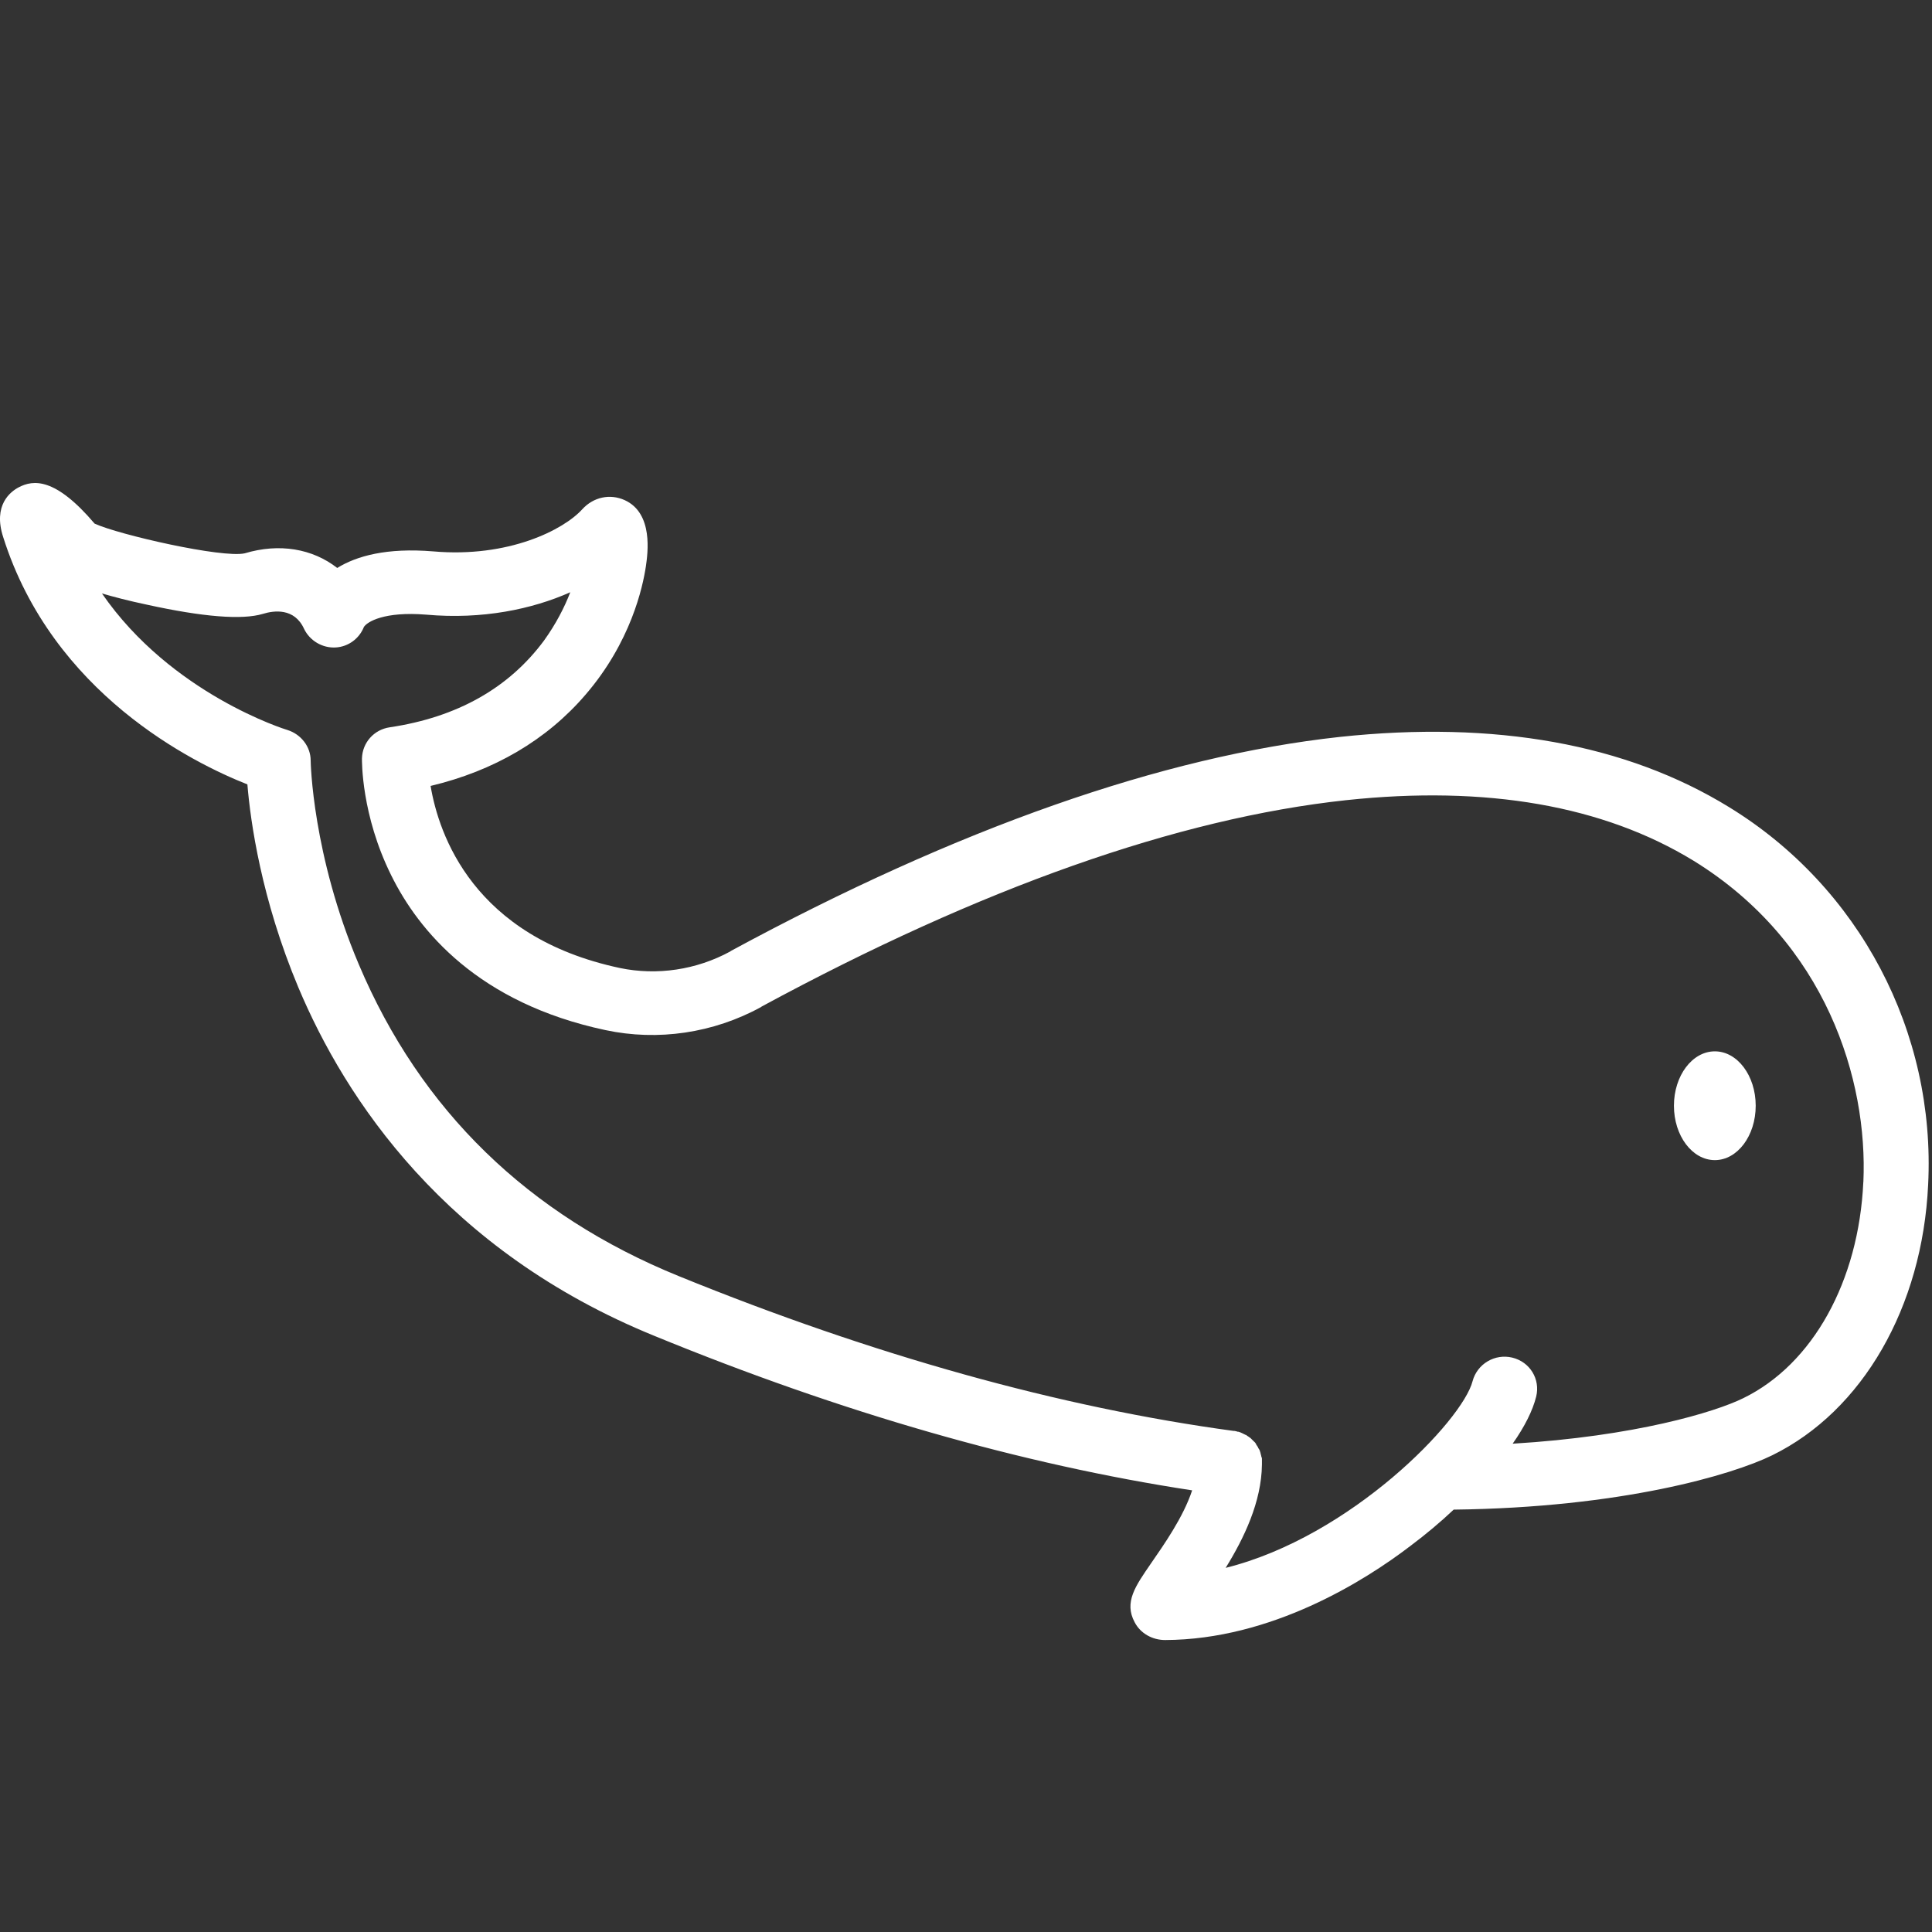 <svg width="40" height="40" viewBox="0 0 40 40" fill="none" xmlns="http://www.w3.org/2000/svg">
<rect x="0" y="0" width="40" height="40" fill="#333333" stroke="none"/>
<path d="M35.799 16.711C33.667 15.401 30.951 14.914 27.74 15.257C24.074 15.657 19.833 17.142 15.129 19.69L15.121 19.698C14.418 20.081 13.603 20.201 12.836 20.042C9.793 19.395 9.083 17.27 8.915 16.272C10.225 15.96 11.319 15.322 12.126 14.379C13.06 13.293 13.307 12.159 13.372 11.727C13.411 11.456 13.531 10.625 12.932 10.354C12.629 10.218 12.286 10.29 12.054 10.545C11.67 10.969 10.528 11.552 8.971 11.416C8.005 11.336 7.381 11.512 6.982 11.759C6.471 11.36 5.784 11.24 5.066 11.456C4.602 11.559 2.462 11.072 1.959 10.841C1.144 9.882 0.689 9.93 0.386 10.09C0.218 10.178 -0.15 10.457 0.066 11.12C1.088 14.355 3.988 15.793 5.122 16.24C5.185 17.007 5.409 18.612 6.176 20.441C7.15 22.757 9.219 25.896 13.556 27.661C17.43 29.25 21.167 30.321 24.682 30.856C24.498 31.415 24.091 31.99 23.827 32.373C23.508 32.837 23.268 33.172 23.492 33.587C23.612 33.819 23.859 33.955 24.123 33.955C26.319 33.947 28.252 32.733 29.202 32.006C29.522 31.766 29.817 31.519 30.097 31.255C33.563 31.215 35.863 30.537 36.694 30.129C38.563 29.211 39.801 27.062 39.92 24.53C40.08 21.367 38.499 18.365 35.799 16.711L35.799 16.711ZM38.578 24.475C38.483 26.527 37.532 28.244 36.094 28.947C35.511 29.235 33.85 29.738 31.318 29.89C31.566 29.538 31.734 29.203 31.805 28.915C31.893 28.556 31.678 28.197 31.31 28.108C30.951 28.021 30.584 28.236 30.488 28.596C30.28 29.41 27.972 31.814 25.376 32.461C25.752 31.854 26.119 31.096 26.127 30.321V30.305V30.289V30.273V30.233V30.209C26.127 30.193 26.127 30.185 26.119 30.169C26.119 30.161 26.111 30.154 26.111 30.137C26.111 30.129 26.102 30.113 26.102 30.105C26.102 30.097 26.095 30.081 26.095 30.073C26.095 30.065 26.086 30.058 26.086 30.041C26.078 30.033 26.078 30.017 26.07 30.009C26.062 30.001 26.062 29.993 26.055 29.985C26.047 29.977 26.047 29.961 26.039 29.953C26.031 29.945 26.031 29.938 26.023 29.929C26.015 29.921 26.007 29.913 26.007 29.897C25.999 29.889 25.991 29.881 25.991 29.873C25.983 29.865 25.975 29.858 25.967 29.849L25.943 29.826C25.935 29.817 25.927 29.81 25.919 29.802L25.895 29.778C25.887 29.77 25.879 29.762 25.871 29.762C25.863 29.754 25.855 29.746 25.839 29.738C25.831 29.73 25.823 29.73 25.815 29.722C25.807 29.714 25.799 29.706 25.783 29.706C25.775 29.698 25.767 29.698 25.751 29.69C25.743 29.682 25.735 29.682 25.719 29.674C25.711 29.666 25.695 29.666 25.687 29.658C25.679 29.658 25.671 29.65 25.663 29.65C25.647 29.642 25.639 29.642 25.623 29.642C25.615 29.642 25.608 29.634 25.599 29.634C25.584 29.634 25.576 29.626 25.56 29.626H25.544C21.95 29.139 18.084 28.061 14.059 26.423C10.936 25.154 8.708 22.989 7.43 19.97C6.464 17.694 6.432 15.769 6.432 15.745C6.432 15.458 6.232 15.202 5.952 15.114C5.92 15.106 3.548 14.372 2.111 12.287C2.358 12.359 2.662 12.439 3.037 12.518C4.203 12.774 5.01 12.838 5.441 12.71C5.673 12.638 6.096 12.582 6.296 13.021C6.416 13.269 6.679 13.421 6.951 13.405C7.214 13.389 7.438 13.221 7.534 12.981C7.598 12.877 7.949 12.654 8.828 12.726C9.986 12.829 11.016 12.614 11.807 12.262C11.687 12.574 11.511 12.917 11.264 13.261C10.537 14.243 9.467 14.85 8.069 15.058C7.741 15.106 7.502 15.377 7.494 15.704C7.494 15.752 7.478 16.871 8.101 18.125C8.668 19.275 9.906 20.768 12.534 21.327C13.62 21.559 14.77 21.391 15.76 20.848L15.768 20.84C20.313 18.38 24.386 16.942 27.868 16.567C30.776 16.256 33.196 16.679 35.064 17.821C37.812 19.515 38.675 22.366 38.579 24.475L38.578 24.475Z" fill="white"/>
<path d="M36.35 22.893C36.35 23.515 35.971 24.019 35.504 24.019C35.036 24.019 34.657 23.515 34.657 22.893C34.657 22.271 35.036 21.767 35.504 21.767C35.971 21.767 36.35 22.271 36.35 22.893Z" fill="white"/>
</svg>

